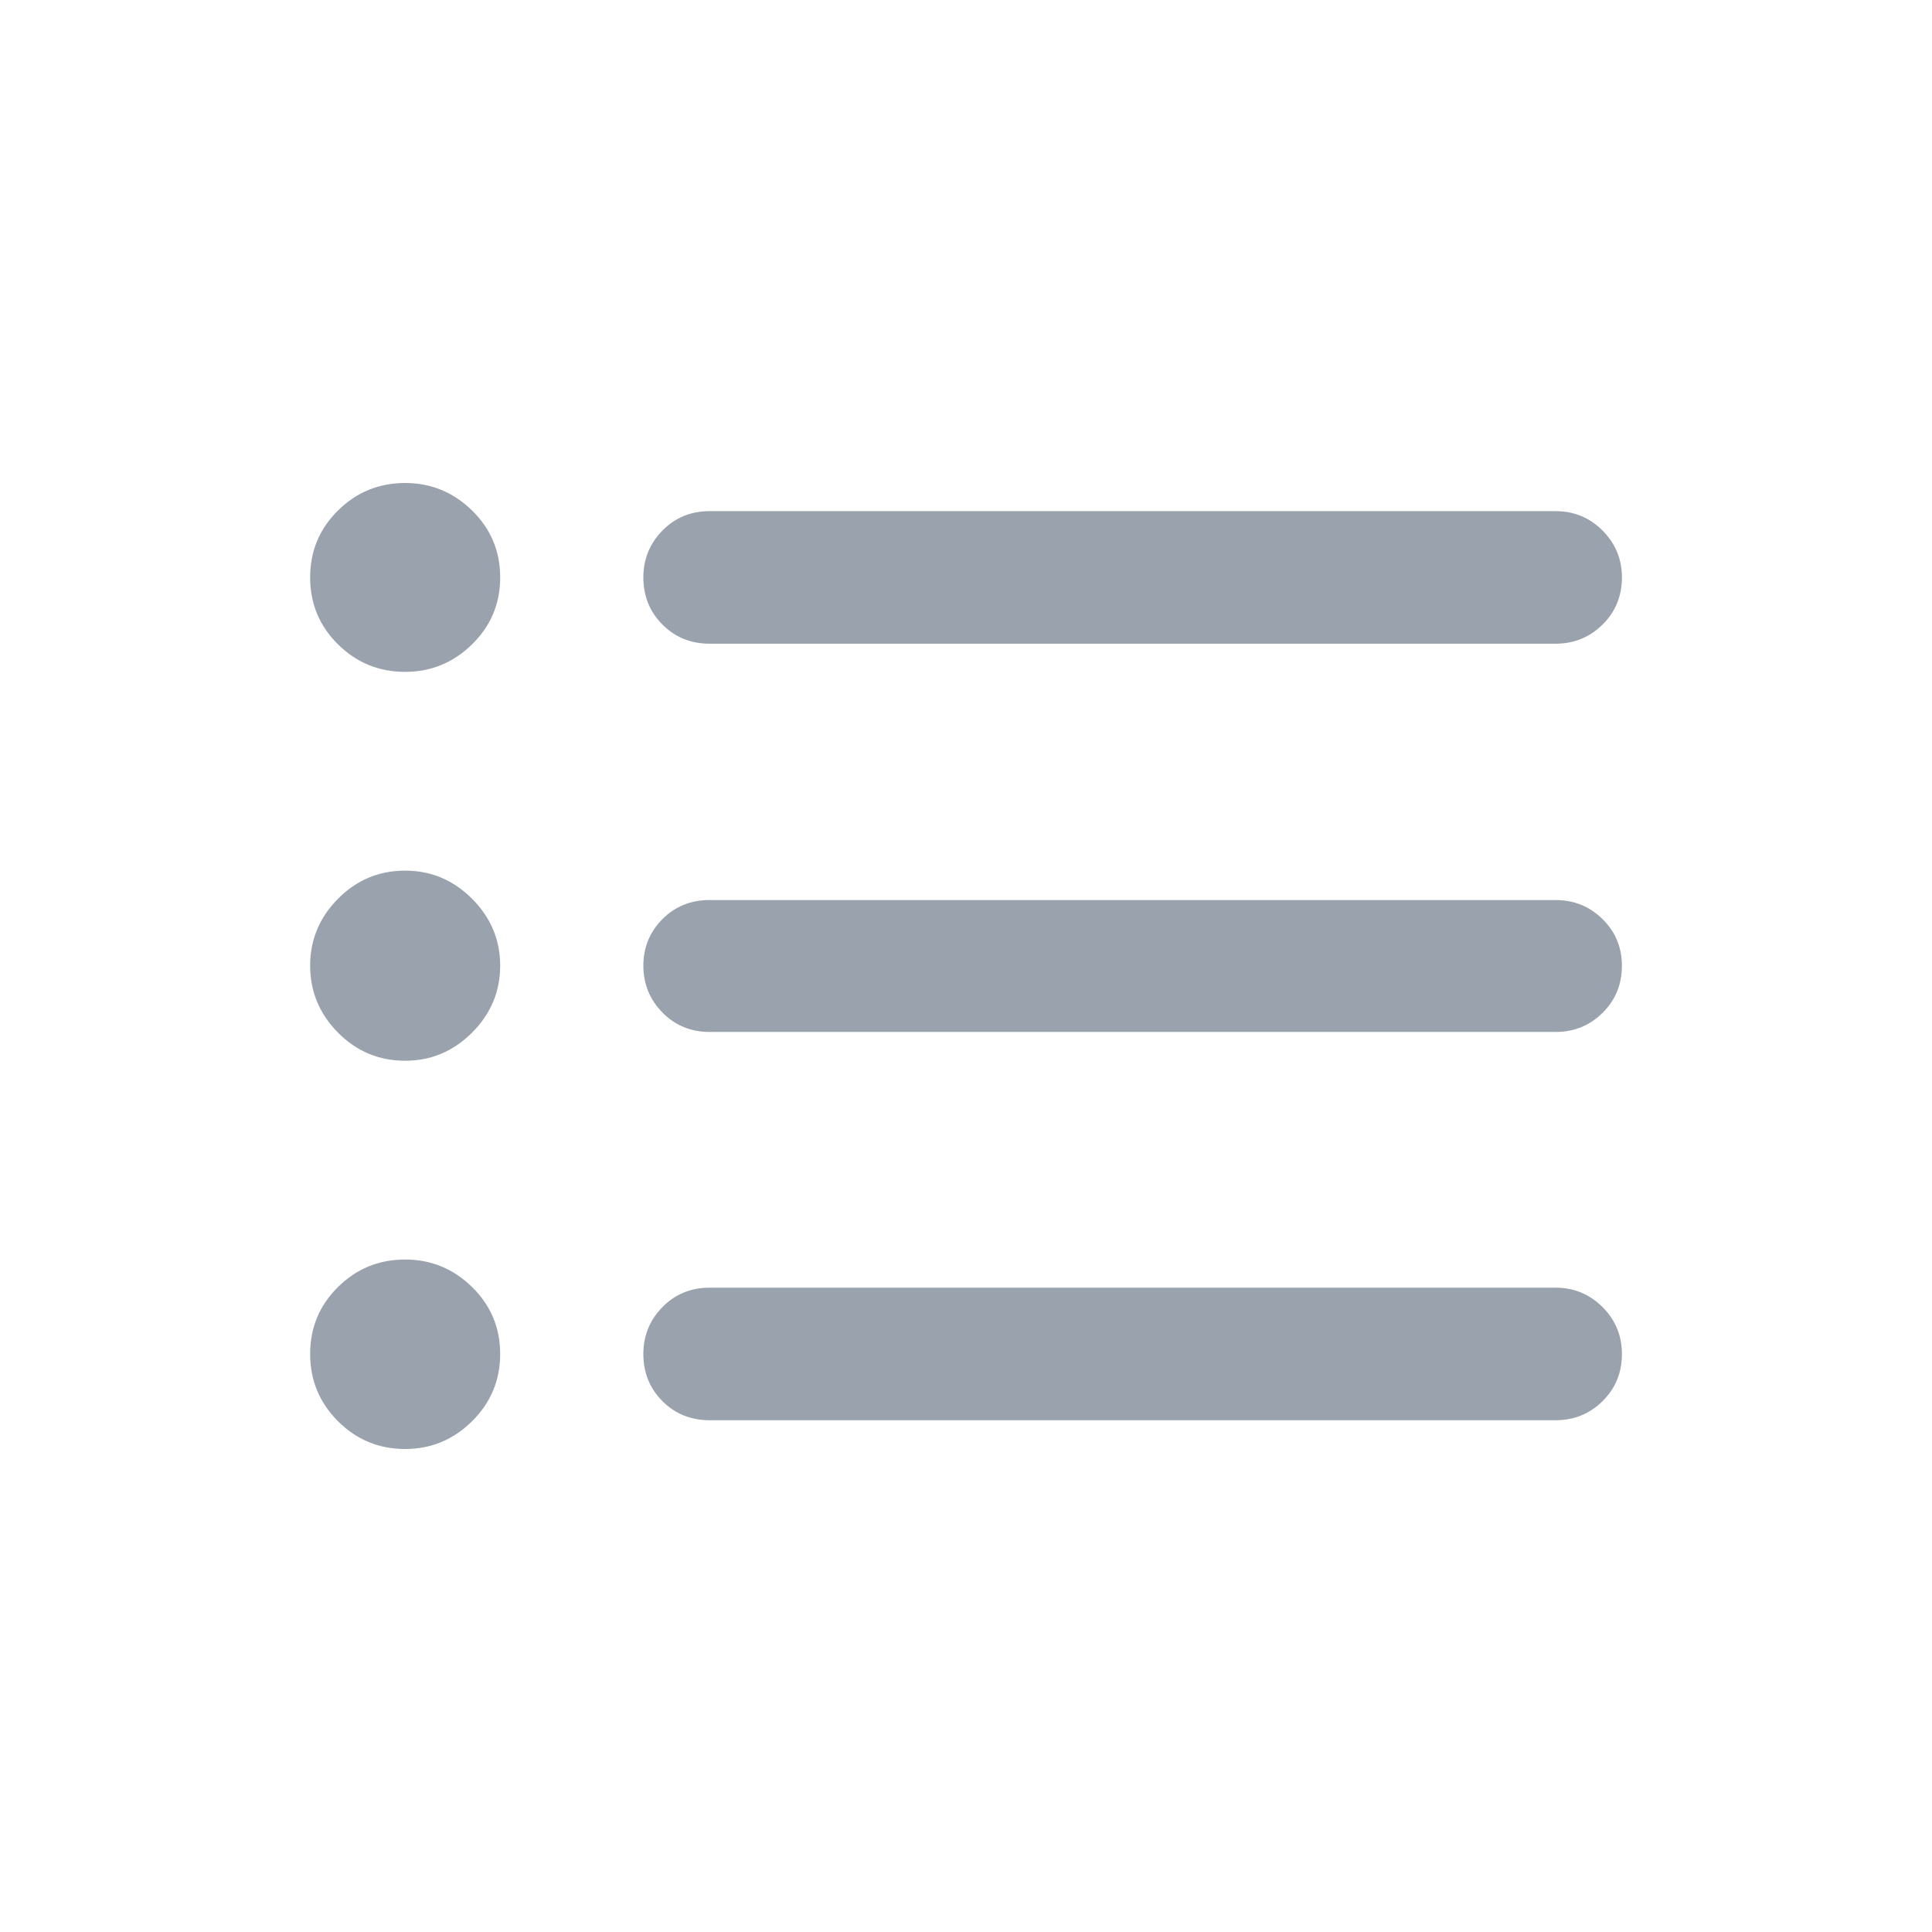<svg width="28" height="28" viewBox="0 0 28 28" fill="none" xmlns="http://www.w3.org/2000/svg">
<path d="M10.285 9.329H22.545C22.811 9.329 23.038 9.237 23.225 9.052C23.412 8.868 23.506 8.64 23.506 8.368C23.506 8.102 23.412 7.876 23.225 7.689C23.038 7.501 22.811 7.408 22.545 7.408H10.285C10.013 7.408 9.785 7.501 9.601 7.689C9.417 7.876 9.324 8.102 9.324 8.368C9.324 8.64 9.417 8.868 9.601 9.052C9.785 9.237 10.013 9.329 10.285 9.329ZM10.285 14.956H22.545C22.811 14.956 23.038 14.864 23.225 14.68C23.412 14.495 23.506 14.267 23.506 13.995C23.506 13.73 23.412 13.505 23.225 13.32C23.038 13.136 22.811 13.044 22.545 13.044H10.285C10.013 13.044 9.785 13.136 9.601 13.32C9.417 13.505 9.324 13.73 9.324 13.995C9.324 14.261 9.417 14.488 9.601 14.675C9.785 14.862 10.013 14.956 10.285 14.956ZM10.285 20.583H22.545C22.811 20.583 23.038 20.491 23.225 20.307C23.412 20.122 23.506 19.895 23.506 19.623C23.506 19.357 23.412 19.13 23.225 18.943C23.038 18.756 22.811 18.662 22.545 18.662H10.285C10.013 18.662 9.785 18.756 9.601 18.943C9.417 19.13 9.324 19.357 9.324 19.623C9.324 19.895 9.417 20.122 9.601 20.307C9.785 20.491 10.013 20.583 10.285 20.583ZM5.872 9.737C6.247 9.737 6.57 9.604 6.842 9.338C7.113 9.072 7.249 8.749 7.249 8.368C7.249 7.988 7.113 7.665 6.842 7.399C6.57 7.133 6.247 7 5.872 7C5.491 7 5.167 7.133 4.898 7.399C4.629 7.665 4.495 7.988 4.495 8.368C4.495 8.749 4.629 9.072 4.898 9.338C5.167 9.604 5.491 9.737 5.872 9.737ZM5.872 15.373C6.247 15.373 6.57 15.237 6.842 14.965C7.113 14.693 7.249 14.37 7.249 13.995C7.249 13.621 7.113 13.298 6.842 13.026C6.57 12.754 6.247 12.618 5.872 12.618C5.491 12.618 5.167 12.754 4.898 13.026C4.629 13.298 4.495 13.621 4.495 13.995C4.495 14.37 4.629 14.693 4.898 14.965C5.167 15.237 5.491 15.373 5.872 15.373ZM5.872 21C6.247 21 6.57 20.866 6.842 20.597C7.113 20.328 7.249 20.003 7.249 19.623C7.249 19.242 7.113 18.919 6.842 18.653C6.57 18.387 6.247 18.254 5.872 18.254C5.491 18.254 5.167 18.387 4.898 18.653C4.629 18.919 4.495 19.242 4.495 19.623C4.495 20.003 4.629 20.328 4.898 20.597C5.167 20.866 5.491 21 5.872 21Z" fill="#99A2AD"/>
</svg>
